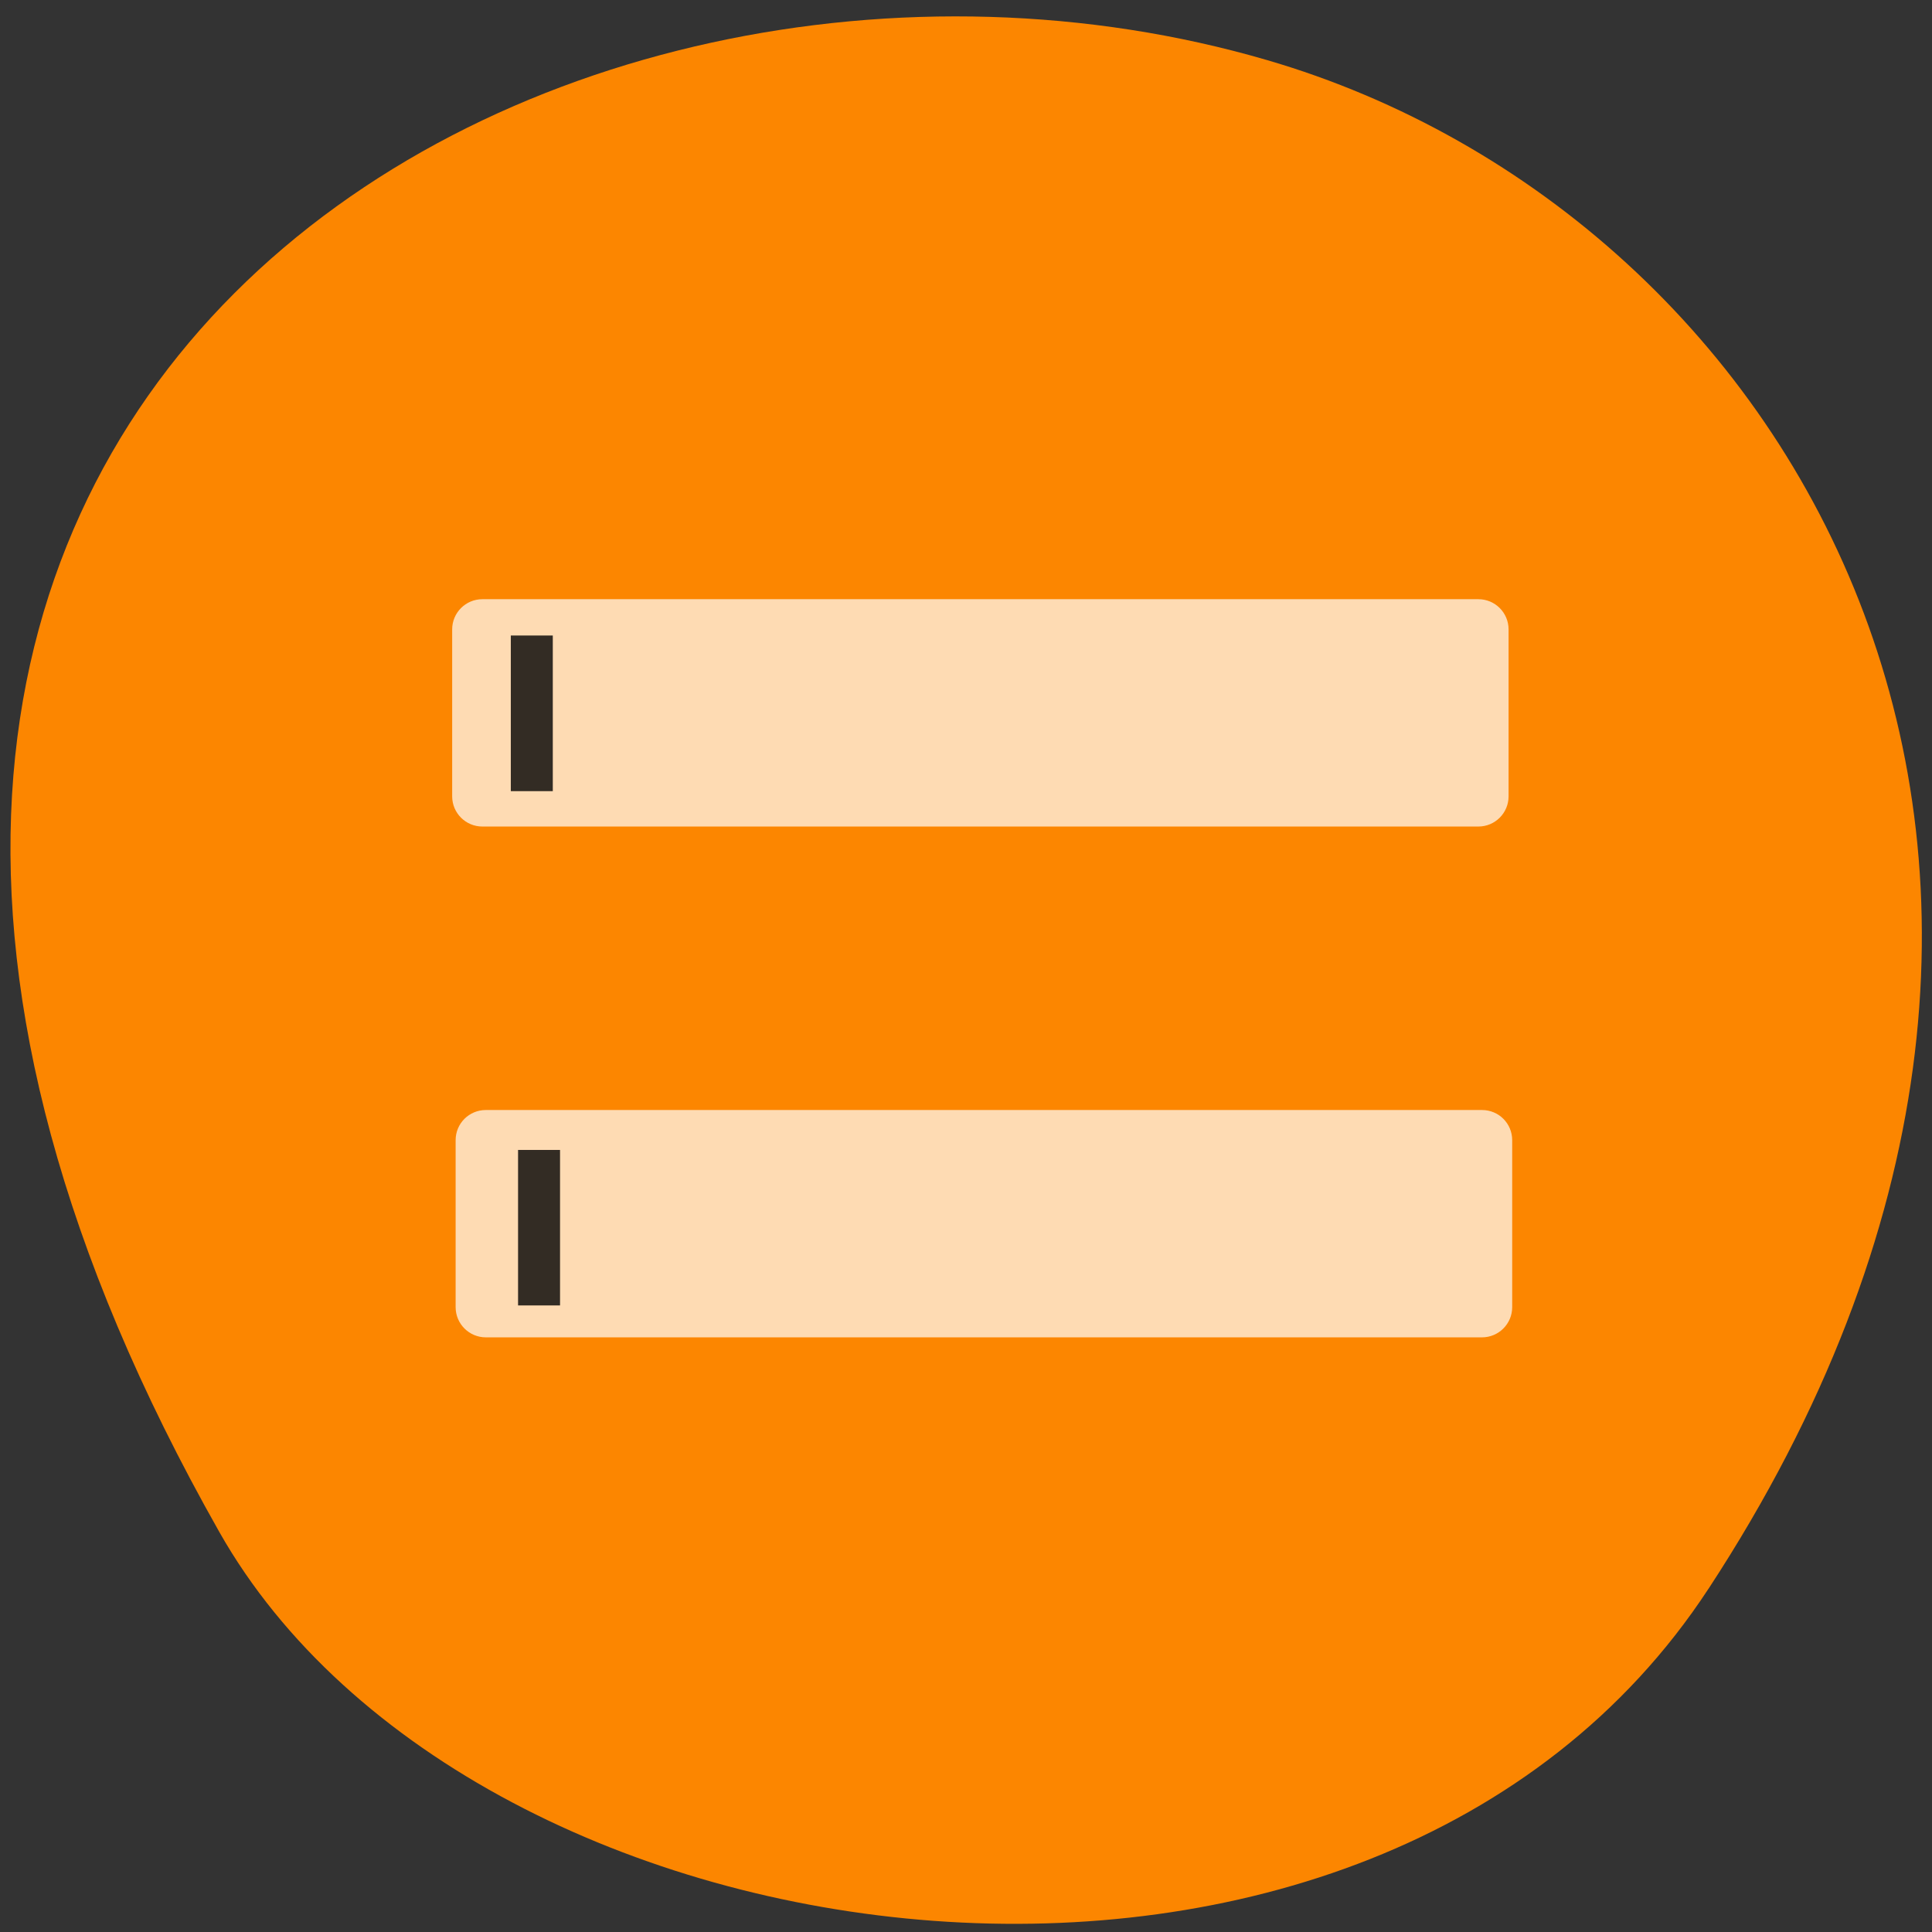 <svg xmlns="http://www.w3.org/2000/svg" viewBox="0 0 48 48"><rect x="0" y="0" width="48" height="48" fill="#333333" stroke="none"/><path d="m 42.45 39.469 c 11.684 -17.852 2.254 -34.12 -10.973 -37.977 c -17.789 -5.191 -41.945 8.449 -26.03 36.566 c 6.324 11.172 28.676 14.13 37 1.414" fill="#fc8600"/><path d="m 12.07 27.578 h 24.75 c 0.414 0 0.75 0.332 0.75 0.75 v 4.148 c 0 0.414 -0.336 0.75 -0.75 0.75 h -24.75 c -0.414 0 -0.75 -0.336 -0.75 -0.75 v -4.148 c 0 -0.418 0.336 -0.75 0.75 -0.75" fill="#fff" fill-opacity="0.702"/><path d="m 12.871 28.57 v 3.863 h 1.043 v -3.863" fill-opacity="0.8"/><path d="m 11.984 14.887 h 24.746 c 0.414 0 0.75 0.336 0.75 0.75 v 4.148 c 0 0.414 -0.336 0.75 -0.75 0.75 h -24.746 c -0.414 0 -0.75 -0.336 -0.75 -0.75 v -4.148 c 0 -0.414 0.336 -0.75 0.75 -0.75" fill="#fff" fill-opacity="0.702"/><path d="m 12.691 15.789 v 3.867 h 1.043 v -3.867" fill-opacity="0.8"/></svg>